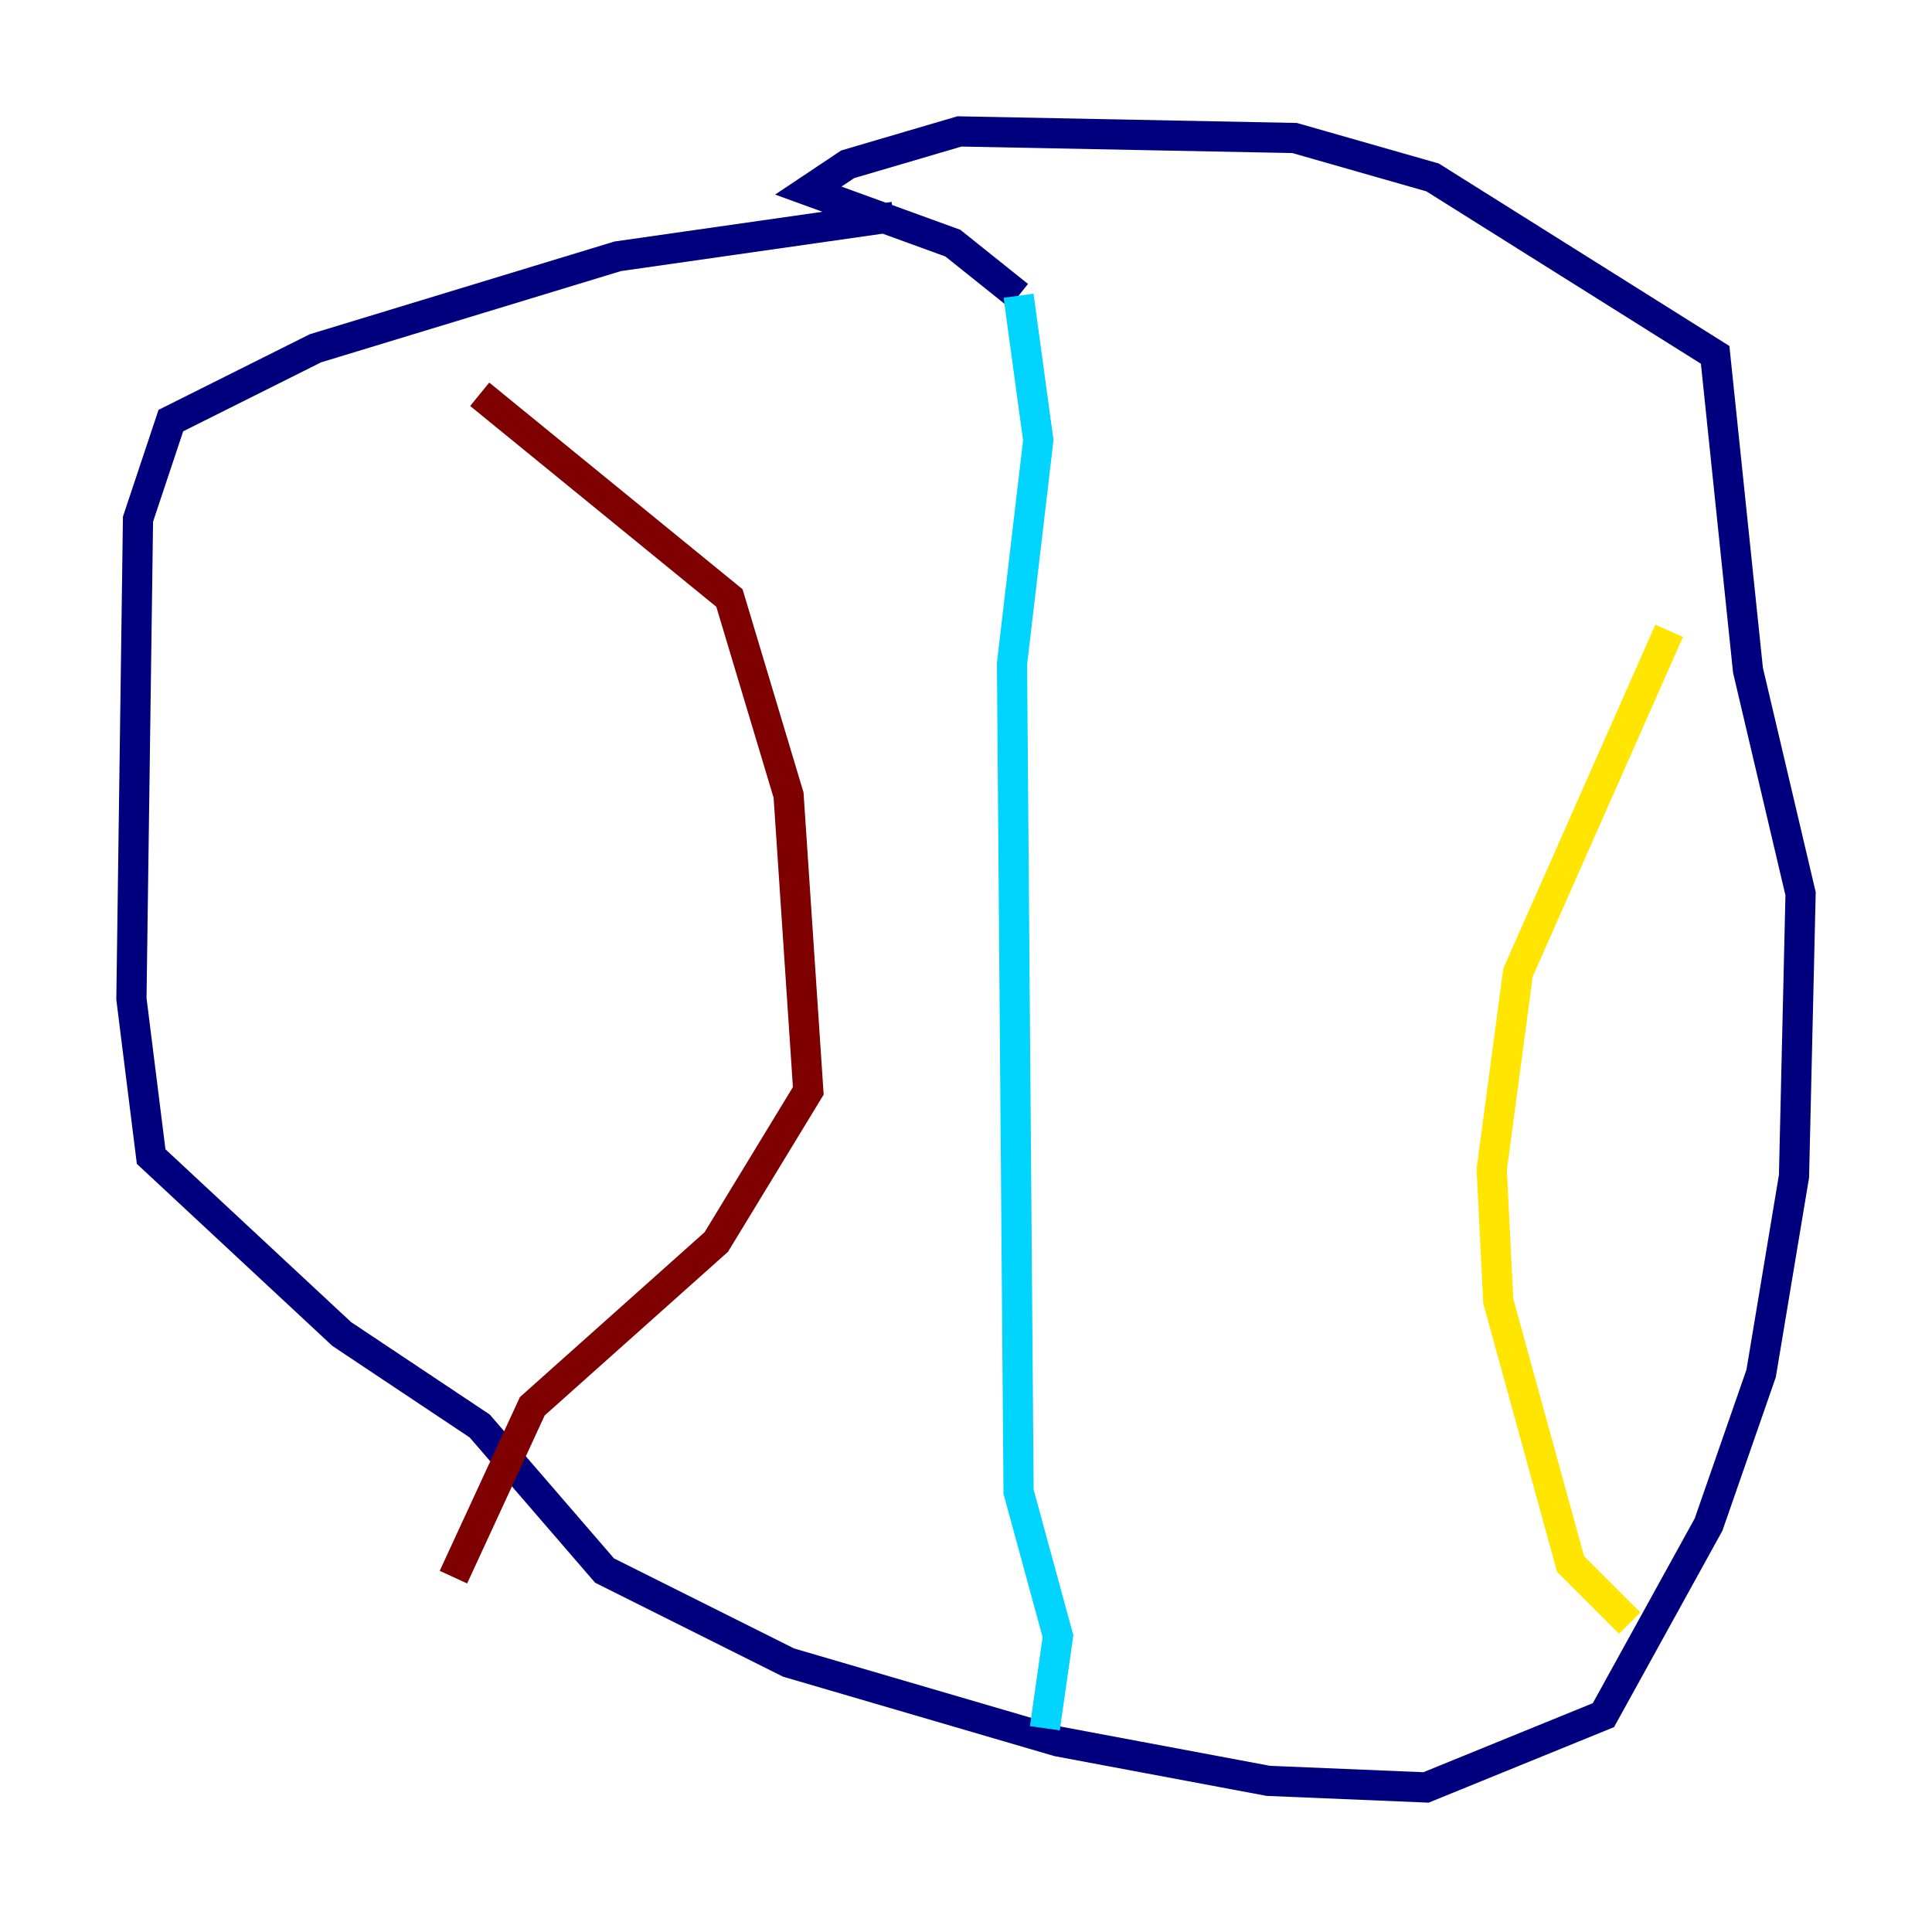 <?xml version="1.0" encoding="utf-8" ?>
<svg baseProfile="tiny" height="128" version="1.2" viewBox="0,0,128,128" width="128" xmlns="http://www.w3.org/2000/svg" xmlns:ev="http://www.w3.org/2001/xml-events" xmlns:xlink="http://www.w3.org/1999/xlink"><defs /><polyline fill="none" points="59.211,14.367 40.925,16.98 20.898,23.075 11.32,27.864 9.143,34.395 8.707,66.177 10.014,76.626 22.64,88.381 31.782,94.476 40.054,104.054 52.245,110.15 70.095,115.374 84.027,117.986 94.476,118.422 106.231,113.633 113.197,101.007 116.68,90.993 118.857,77.932 119.293,59.211 115.809,44.408 113.633,23.51 94.912,11.755 85.769,9.143 63.565,8.707 56.163,10.884 53.551,12.626 63.129,16.109 67.483,19.592" stroke="#00007f" stroke-width="2" /><polyline fill="none" points="67.483,19.592 68.789,29.17 67.048,43.973 67.483,98.83 70.095,108.408 69.225,114.503" stroke="#00d4ff" stroke-width="2" /><polyline fill="none" points="110.585,41.796 100.571,64.435 98.83,77.497 99.265,86.204 104.054,103.619 107.973,107.537" stroke="#ffe500" stroke-width="2" /><polyline fill="none" points="31.782,26.122 48.327,39.619 52.245,52.68 53.551,72.272 47.456,82.286 35.265,93.17 30.041,104.49" stroke="#7f0000" stroke-width="2" /></svg>